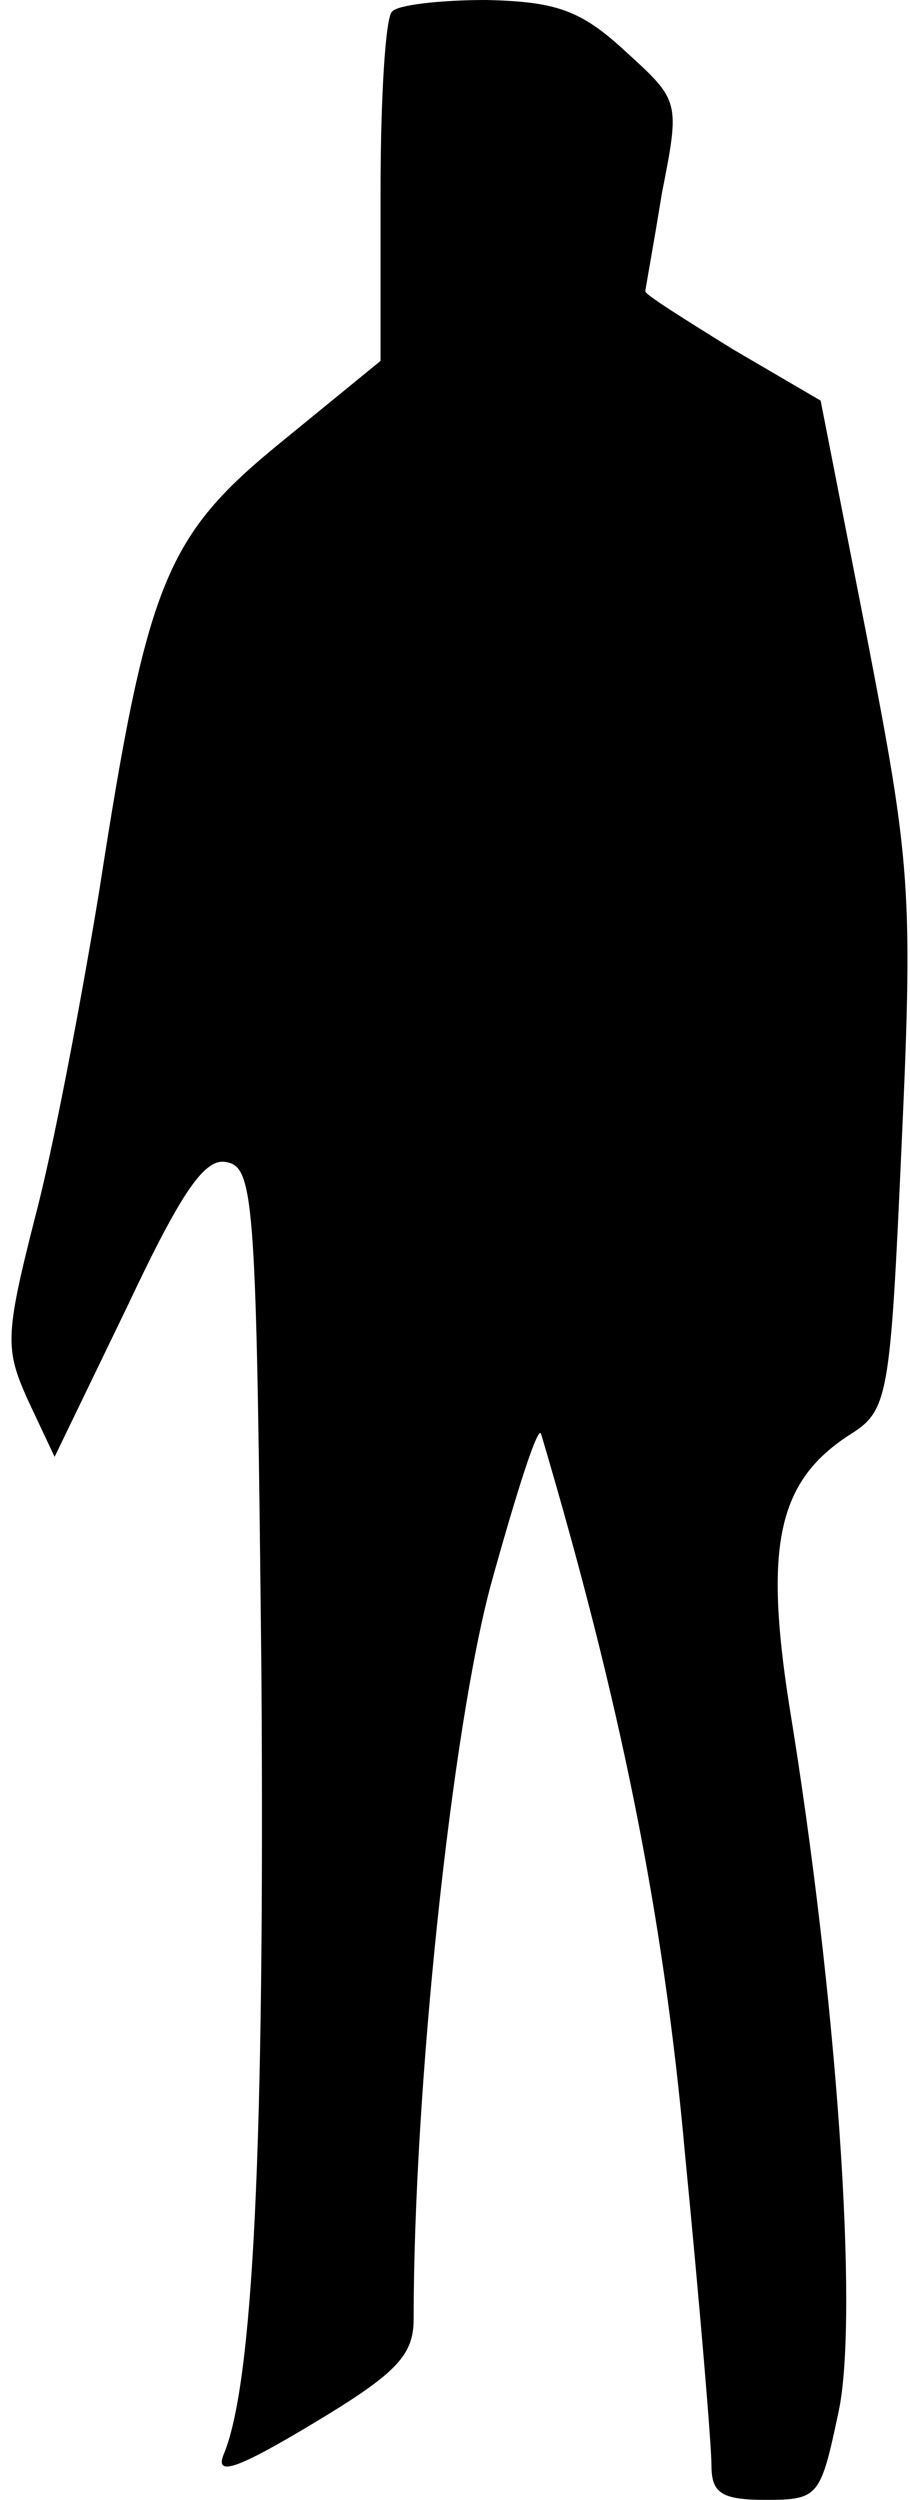 <?xml version="1.0" standalone="no"?>
<!DOCTYPE svg PUBLIC "-//W3C//DTD SVG 20010904//EN"
 "http://www.w3.org/TR/2001/REC-SVG-20010904/DTD/svg10.dtd">
<svg version="1.0" xmlns="http://www.w3.org/2000/svg"
 width="55pt" height="151pt" viewBox="0 0 55 151"
 preserveAspectRatio="xMidYMid meet">
<g transform="translate(0,151) scale(0.1,-0.1)"
fill="#000000" stroke="none">
<path fill="#000000" stroke="none" d="M237 1503 c-4 -3 -7 -52 -7 -109 l0
-102 -60 -49 c-70 -57 -81 -84 -110 -271 -11 -67 -28 -157 -39 -198 -18 -71
-18 -79 -4 -110 l16 -34 44 91 c33 70 47 90 60 87 17 -3 18 -26 21 -309 2
-286 -5 -430 -23 -472 -5 -13 9 -8 54 19 50 30 61 41 61 63 0 139 23 357 47
445 15 54 28 95 30 90 48 -162 74 -290 87 -435 9 -92 16 -176 16 -188 0 -17 6
-21 33 -21 32 0 33 2 44 54 12 58 -1 249 -30 426 -15 96 -7 135 36 163 24 15
25 21 32 177 7 153 5 170 -21 305 l-28 143 -53 31 c-29 18 -53 33 -53 35 0 1
5 28 10 59 11 56 11 56 -22 86 -27 25 -42 30 -84 31 -28 0 -54 -3 -57 -7z"/>
</g>
</svg>
